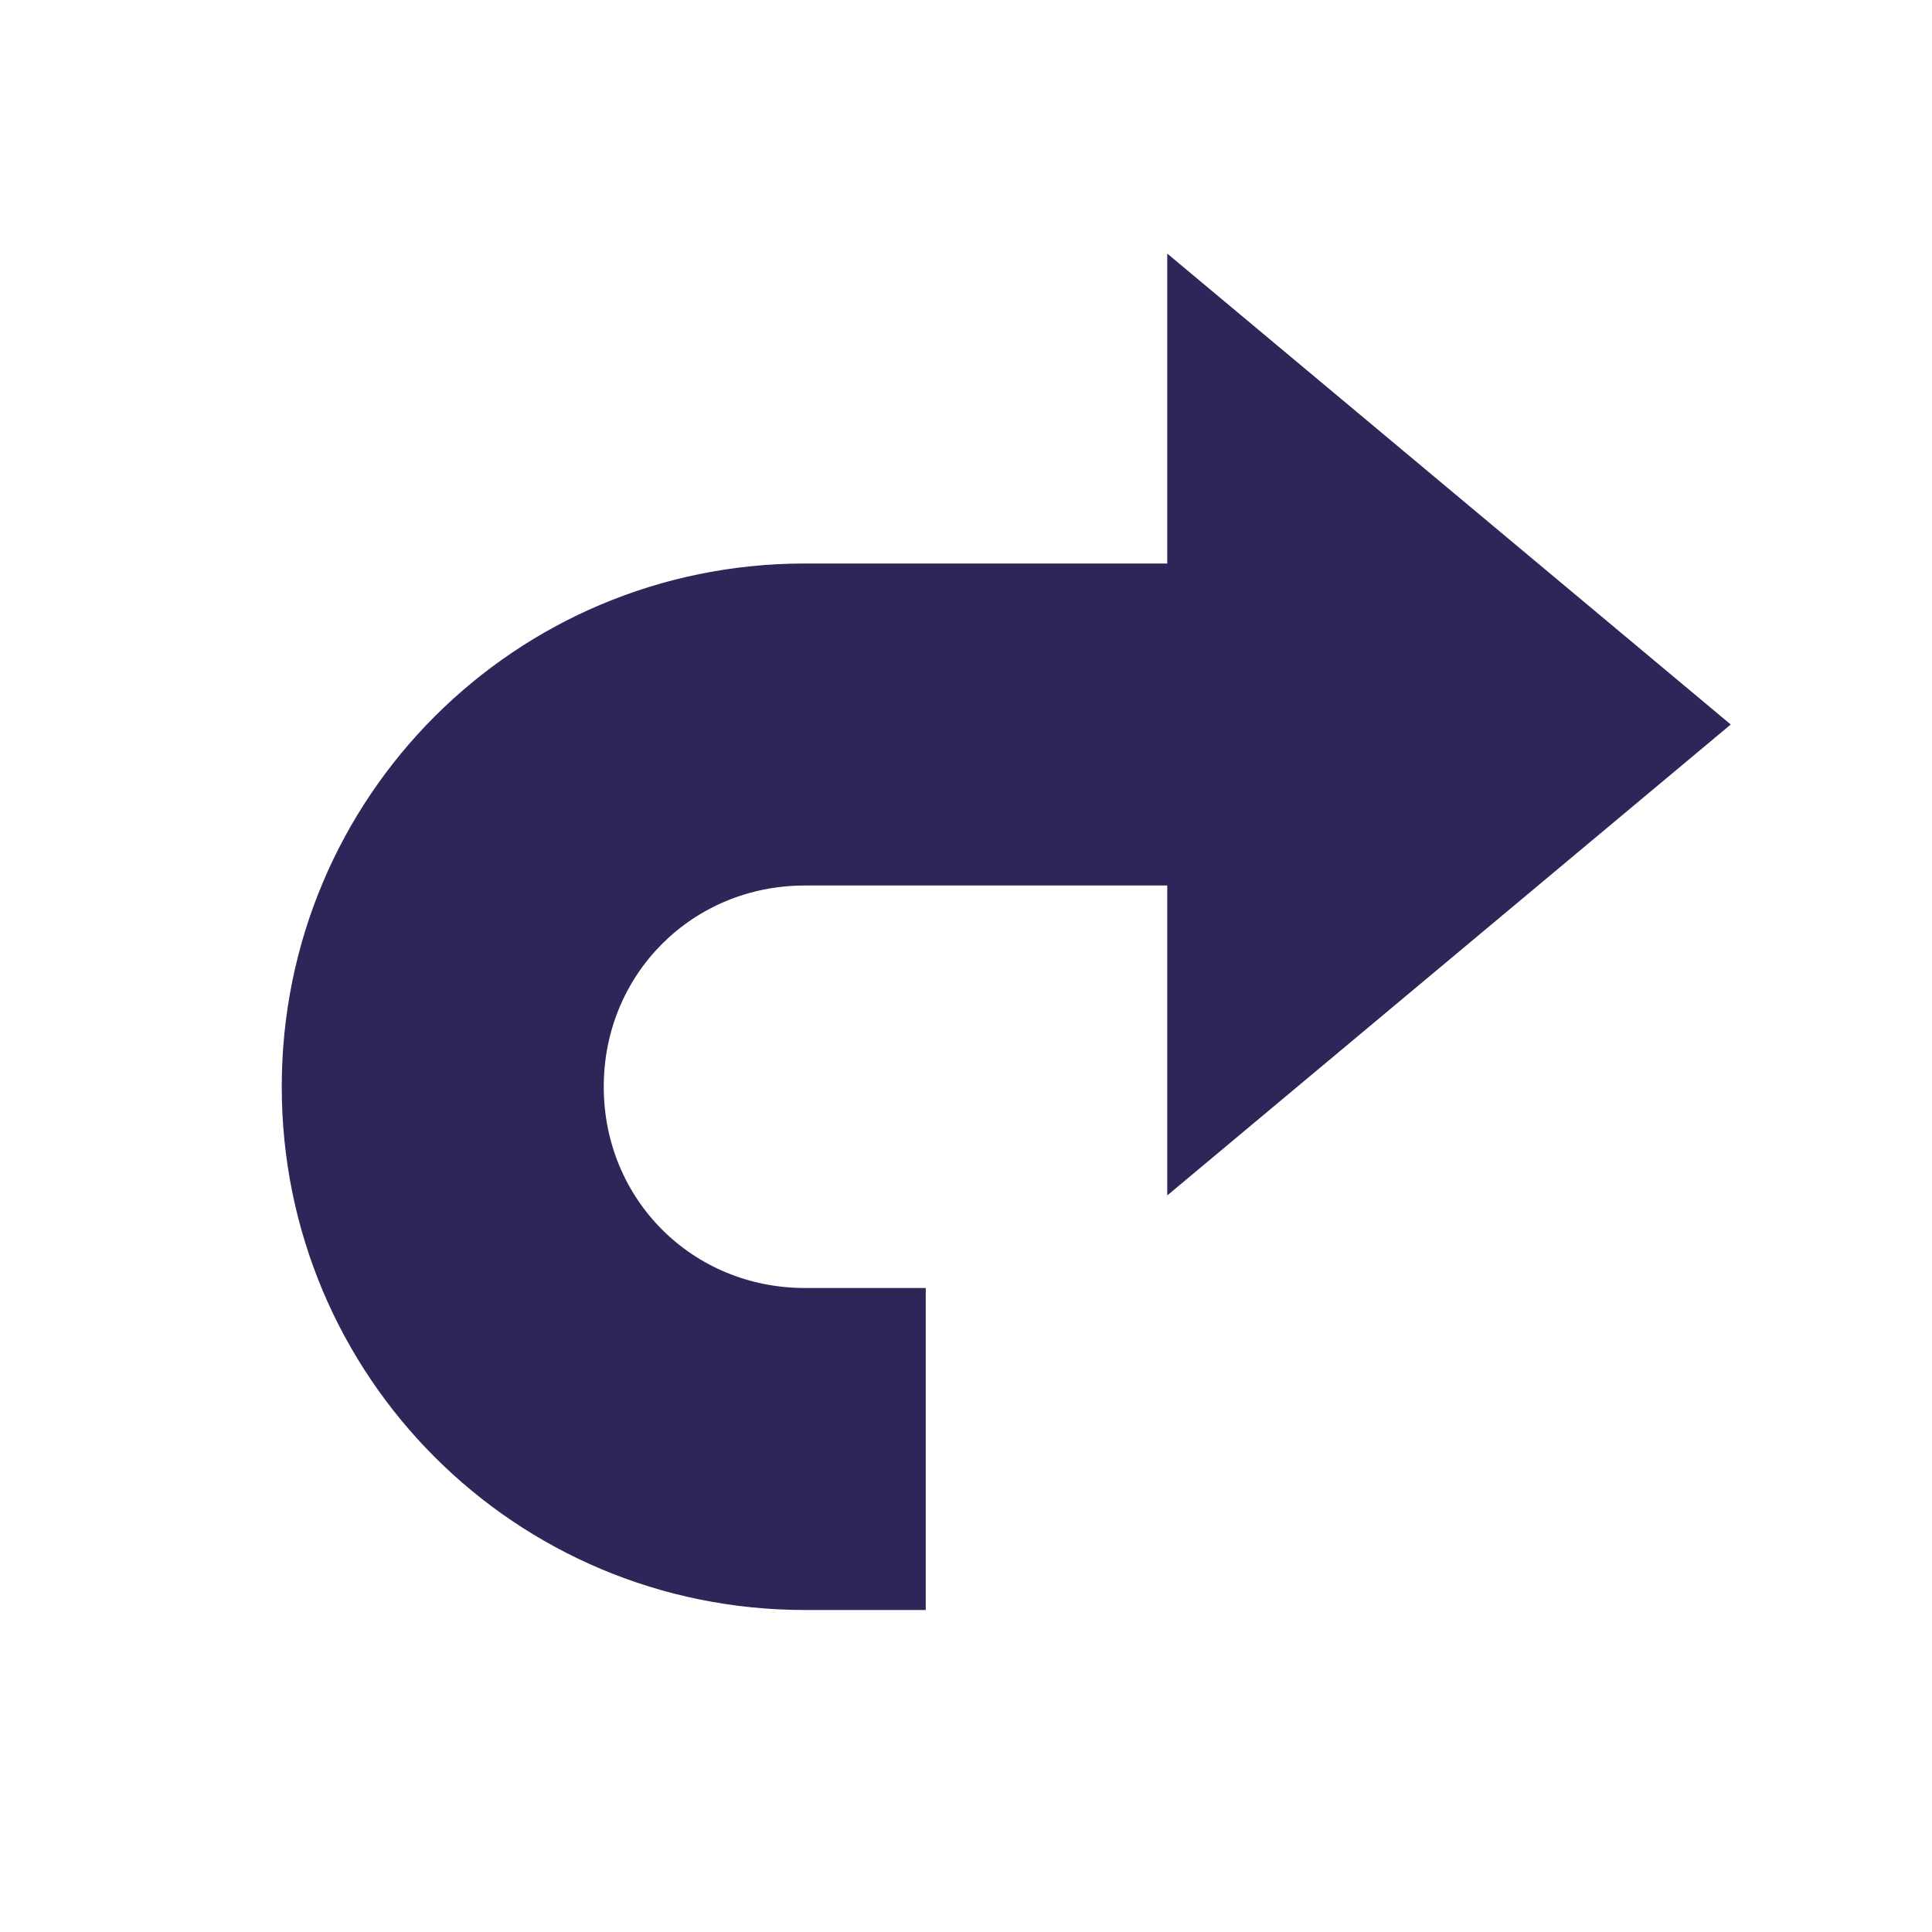 <svg width="24" height="24" viewBox="0 0 24 24" fill="none" xmlns="http://www.w3.org/2000/svg">
<path d="M21.5 9L14.5 3.15V14.85L21.5 9Z" fill="#2E2559"/>
<path d="M10 7H16V11H10C8.6 11 7.5 12.1 7.5 13.5C7.5 14.9 8.6 16 10 16H11.5V20H10C6.4 20 3.5 17.1 3.5 13.5C3.5 9.9 6.4 7 10 7Z" fill="#2E2559"/>
</svg>
